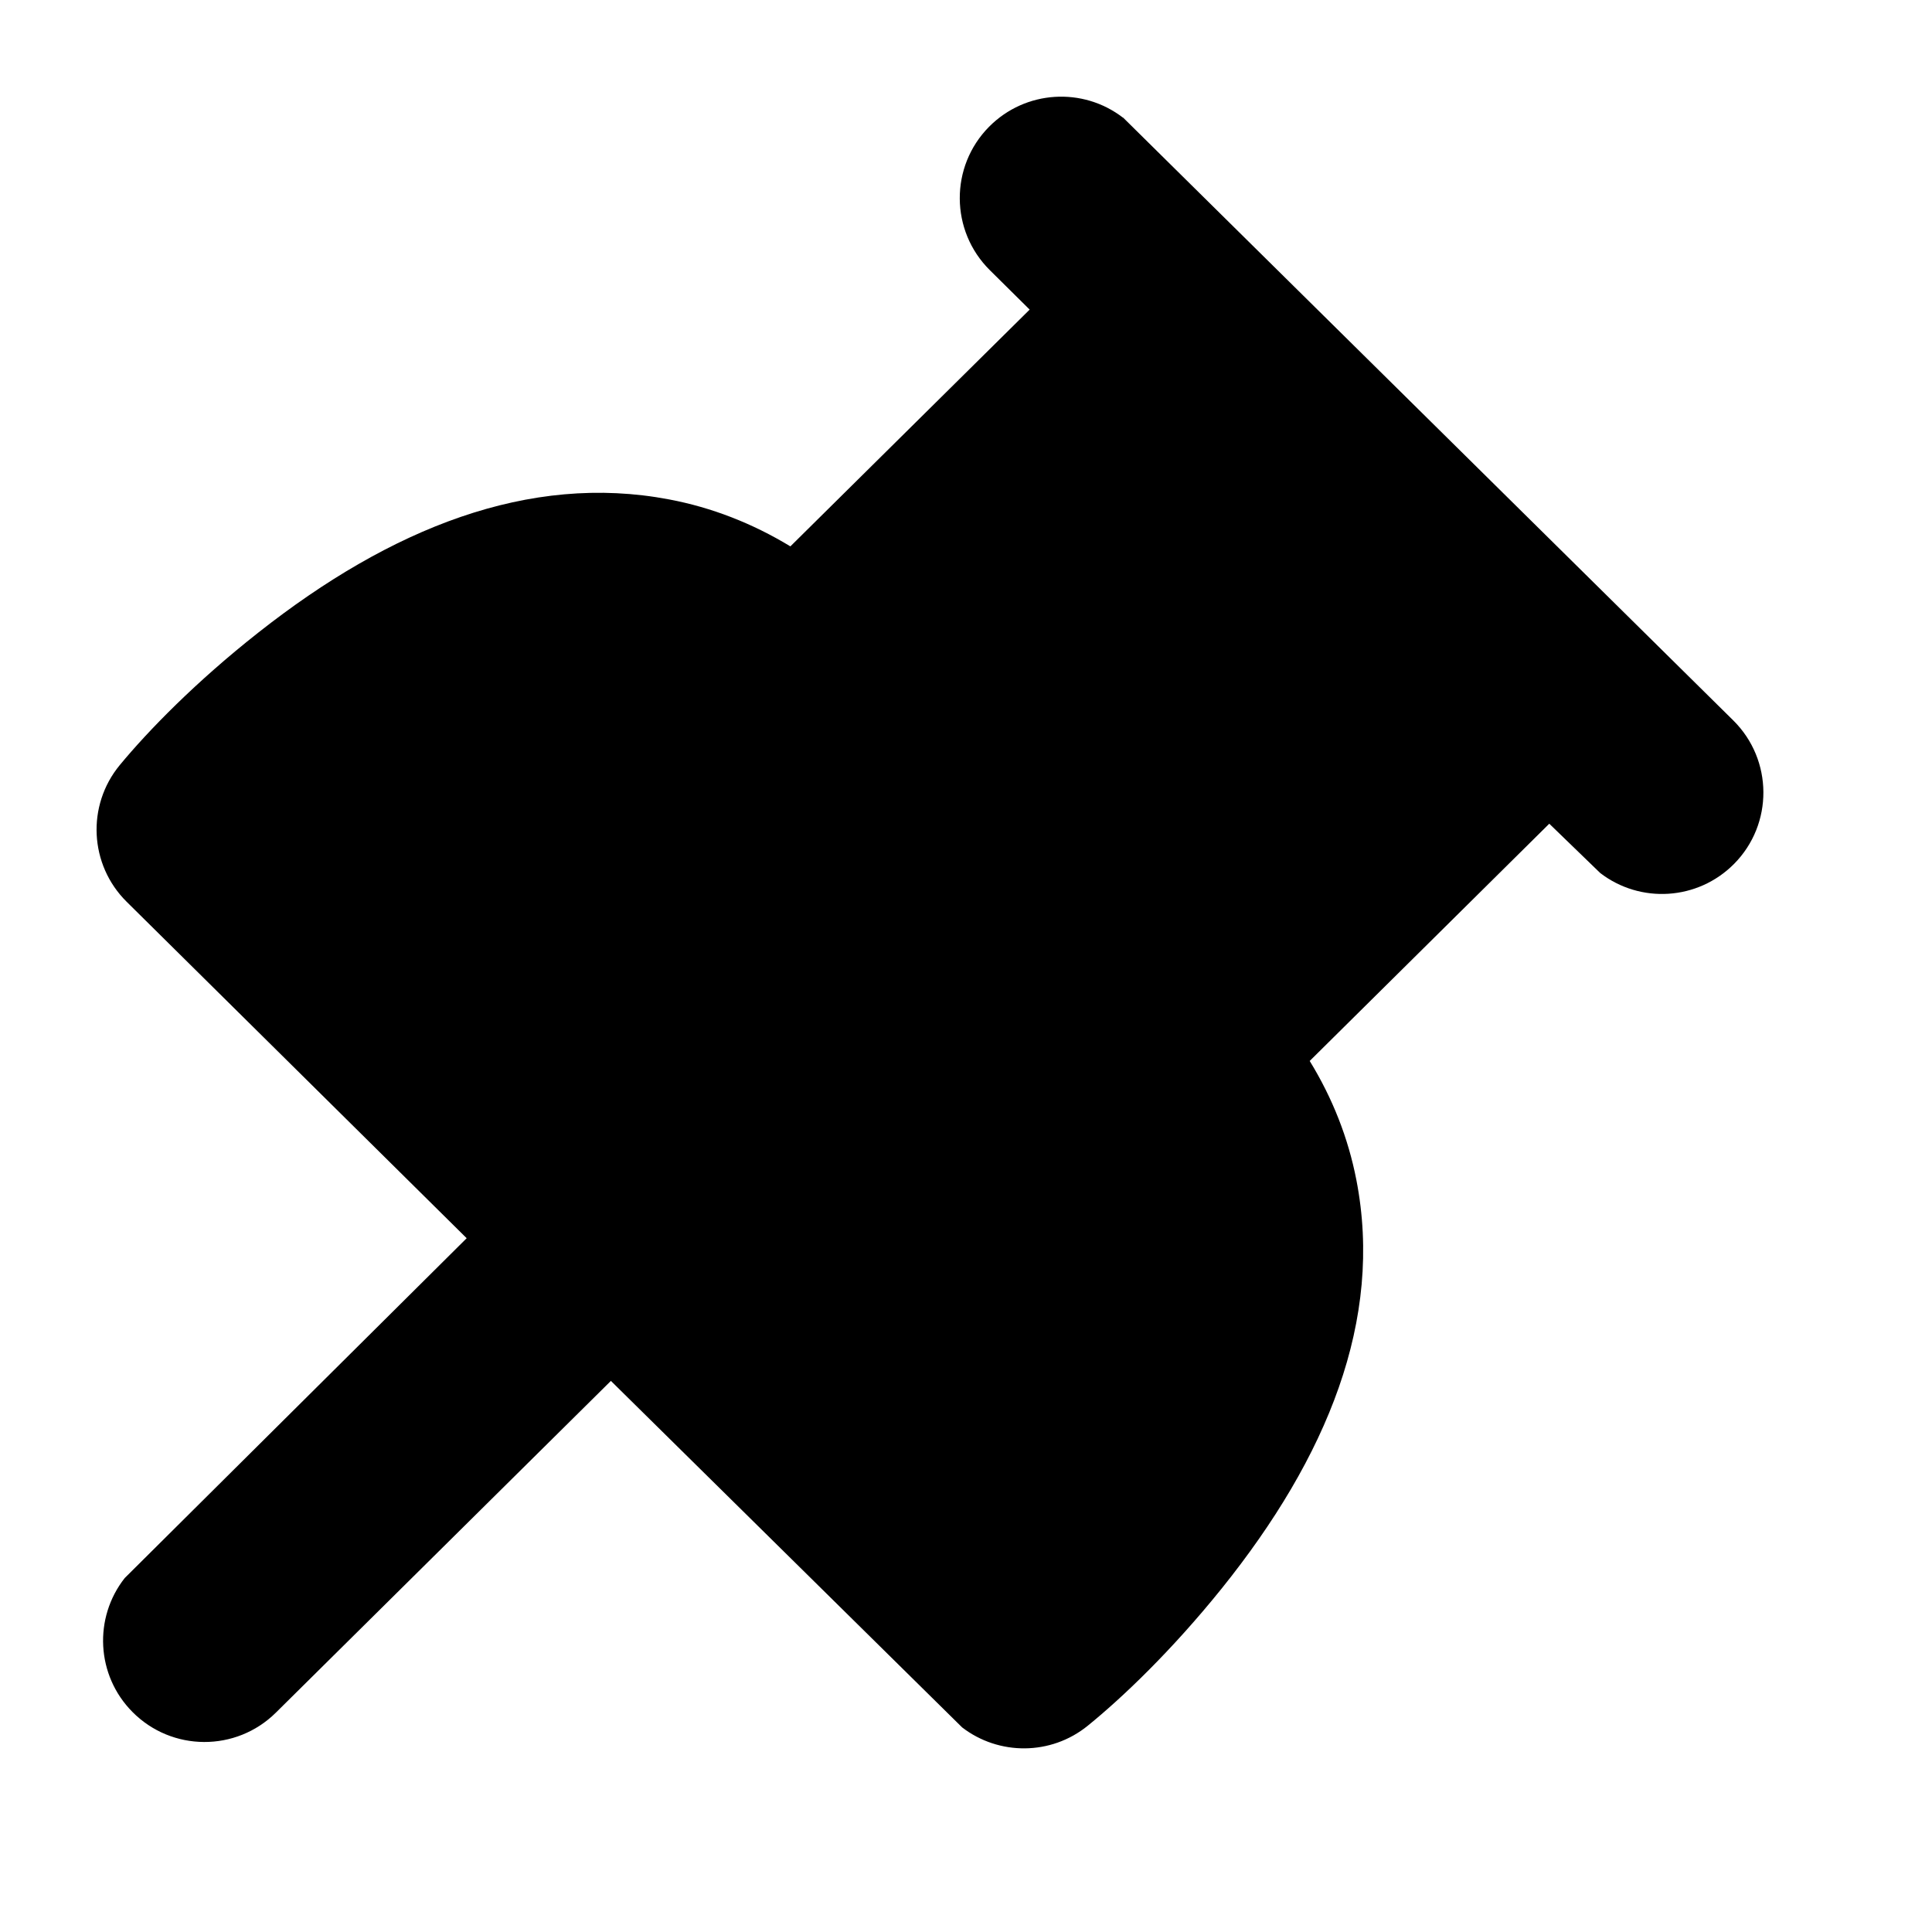 <svg id="icon" height="20" viewBox="0 0 20 20" width="20" xmlns="http://www.w3.org/2000/svg"><path d="m10.626.217 6.317 6.241c.412.408.416 1.073.008 1.485-.377.38-.972.413-1.386.094l-.527-.51-2.48 2.456c.238.388.399.8.483 1.231.282 1.449-.302 2.871-1.394 4.23-.515.64-1.027 1.129-1.387 1.421-.381.309-.92.309-1.3.017l-3.636-3.587-3.468 3.434c-.412.408-1.077.405-1.485-.007-.377-.38-.403-.976-.08-1.386l3.54-3.518-3.52-3.483c-.386-.382-.417-.996-.071-1.415.295-.357.789-.864 1.436-1.373 1.368-1.078 2.799-1.653 4.251-1.377.439.083.859.246 1.255.486l2.477-2.451-.412-.408c-.412-.408-.416-1.073-.008-1.485.377-.38.972-.413 1.386-.094z" fill="currentColor" fill-rule="evenodd" transform="translate(1 1)"/></svg>
